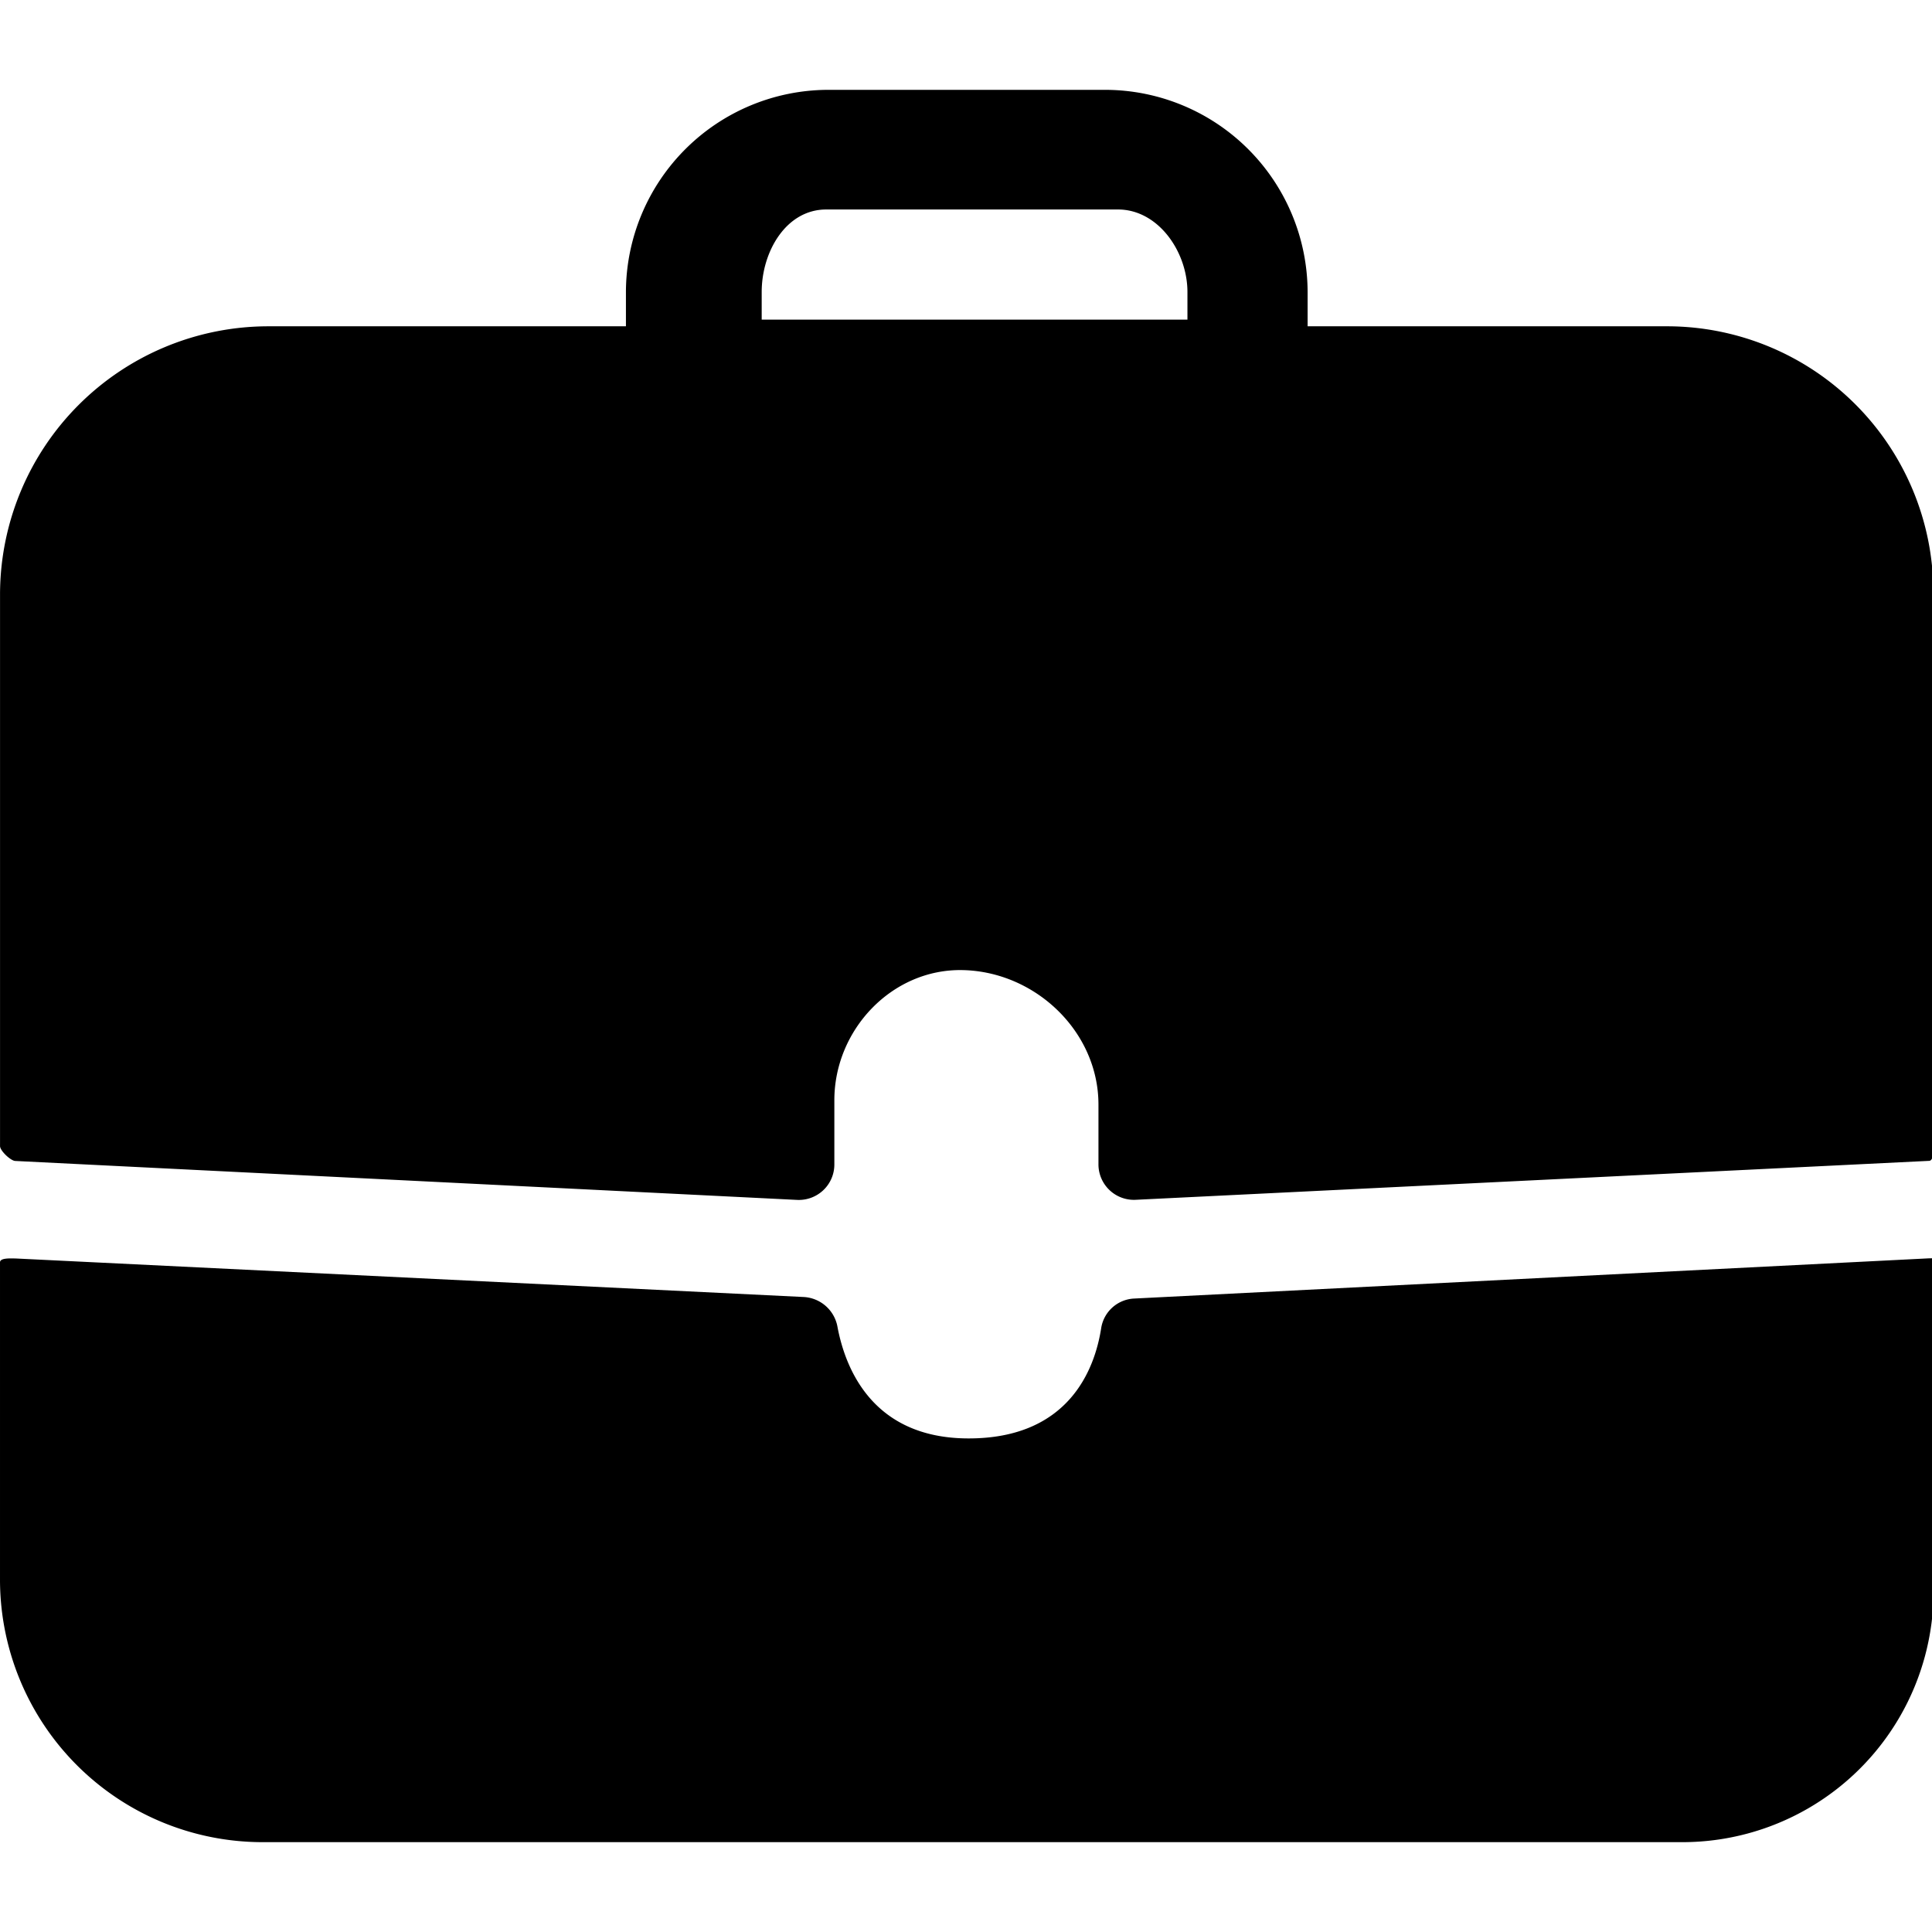 <svg t="1745940317040" class="icon" viewBox="0 0 1129 1024" version="1.1" xmlns="http://www.w3.org/2000/svg" p-id="13265" width="200" height="200"><path d="M1127.322 682.824l-464.691 23.511a20.48 20.48 0 0 0-19.169 17.51c-3.727 23.675-18.801 64.369-77.701 64.225-56.136-0.143-71.864-41.308-76.349-65.126a21.197 21.197 0 0 0-19.62-17.51l-460.8-22.528c-2.703 0-8.991-0.451-8.991 2.253v185.938A153.477 153.477 0 0 0 153.027 1024H983.06a146.821 146.821 0 0 0 146.862-146.862V685.056c-0.061-2.683 0.102-2.232-2.601-2.232zM974.623 138.179H764.129v-20.05A118.456 118.456 0 0 0 646.001 0h-162.12a118.456 118.456 0 0 0-118.108 118.129v20.05H156.467A156.856 156.856 0 0 0 0.02 294.625v322.621c0 2.703 6.287 8.684 8.991 8.684l456.704 22.753a20.828 20.828 0 0 0 15.421-5.693 20.603 20.603 0 0 0 6.431-15.114v-37.417c0-41.329 33.833-76.943 74.998-76.063 42.516 0.901 79.34 35.942 79.34 78.602v34.816a20.726 20.726 0 0 0 21.852 20.808l463.503-22.753c2.703 0 2.54-5.98 2.54-8.684V293.437a155.648 155.648 0 0 0-155.177-155.259z m-529.51-20.05c0-23.511 14.213-48.21 37.724-48.21H653.332c23.511 0 40.571 24.699 40.571 48.21v16.159H445.112z" p-id="13266"></path></svg>